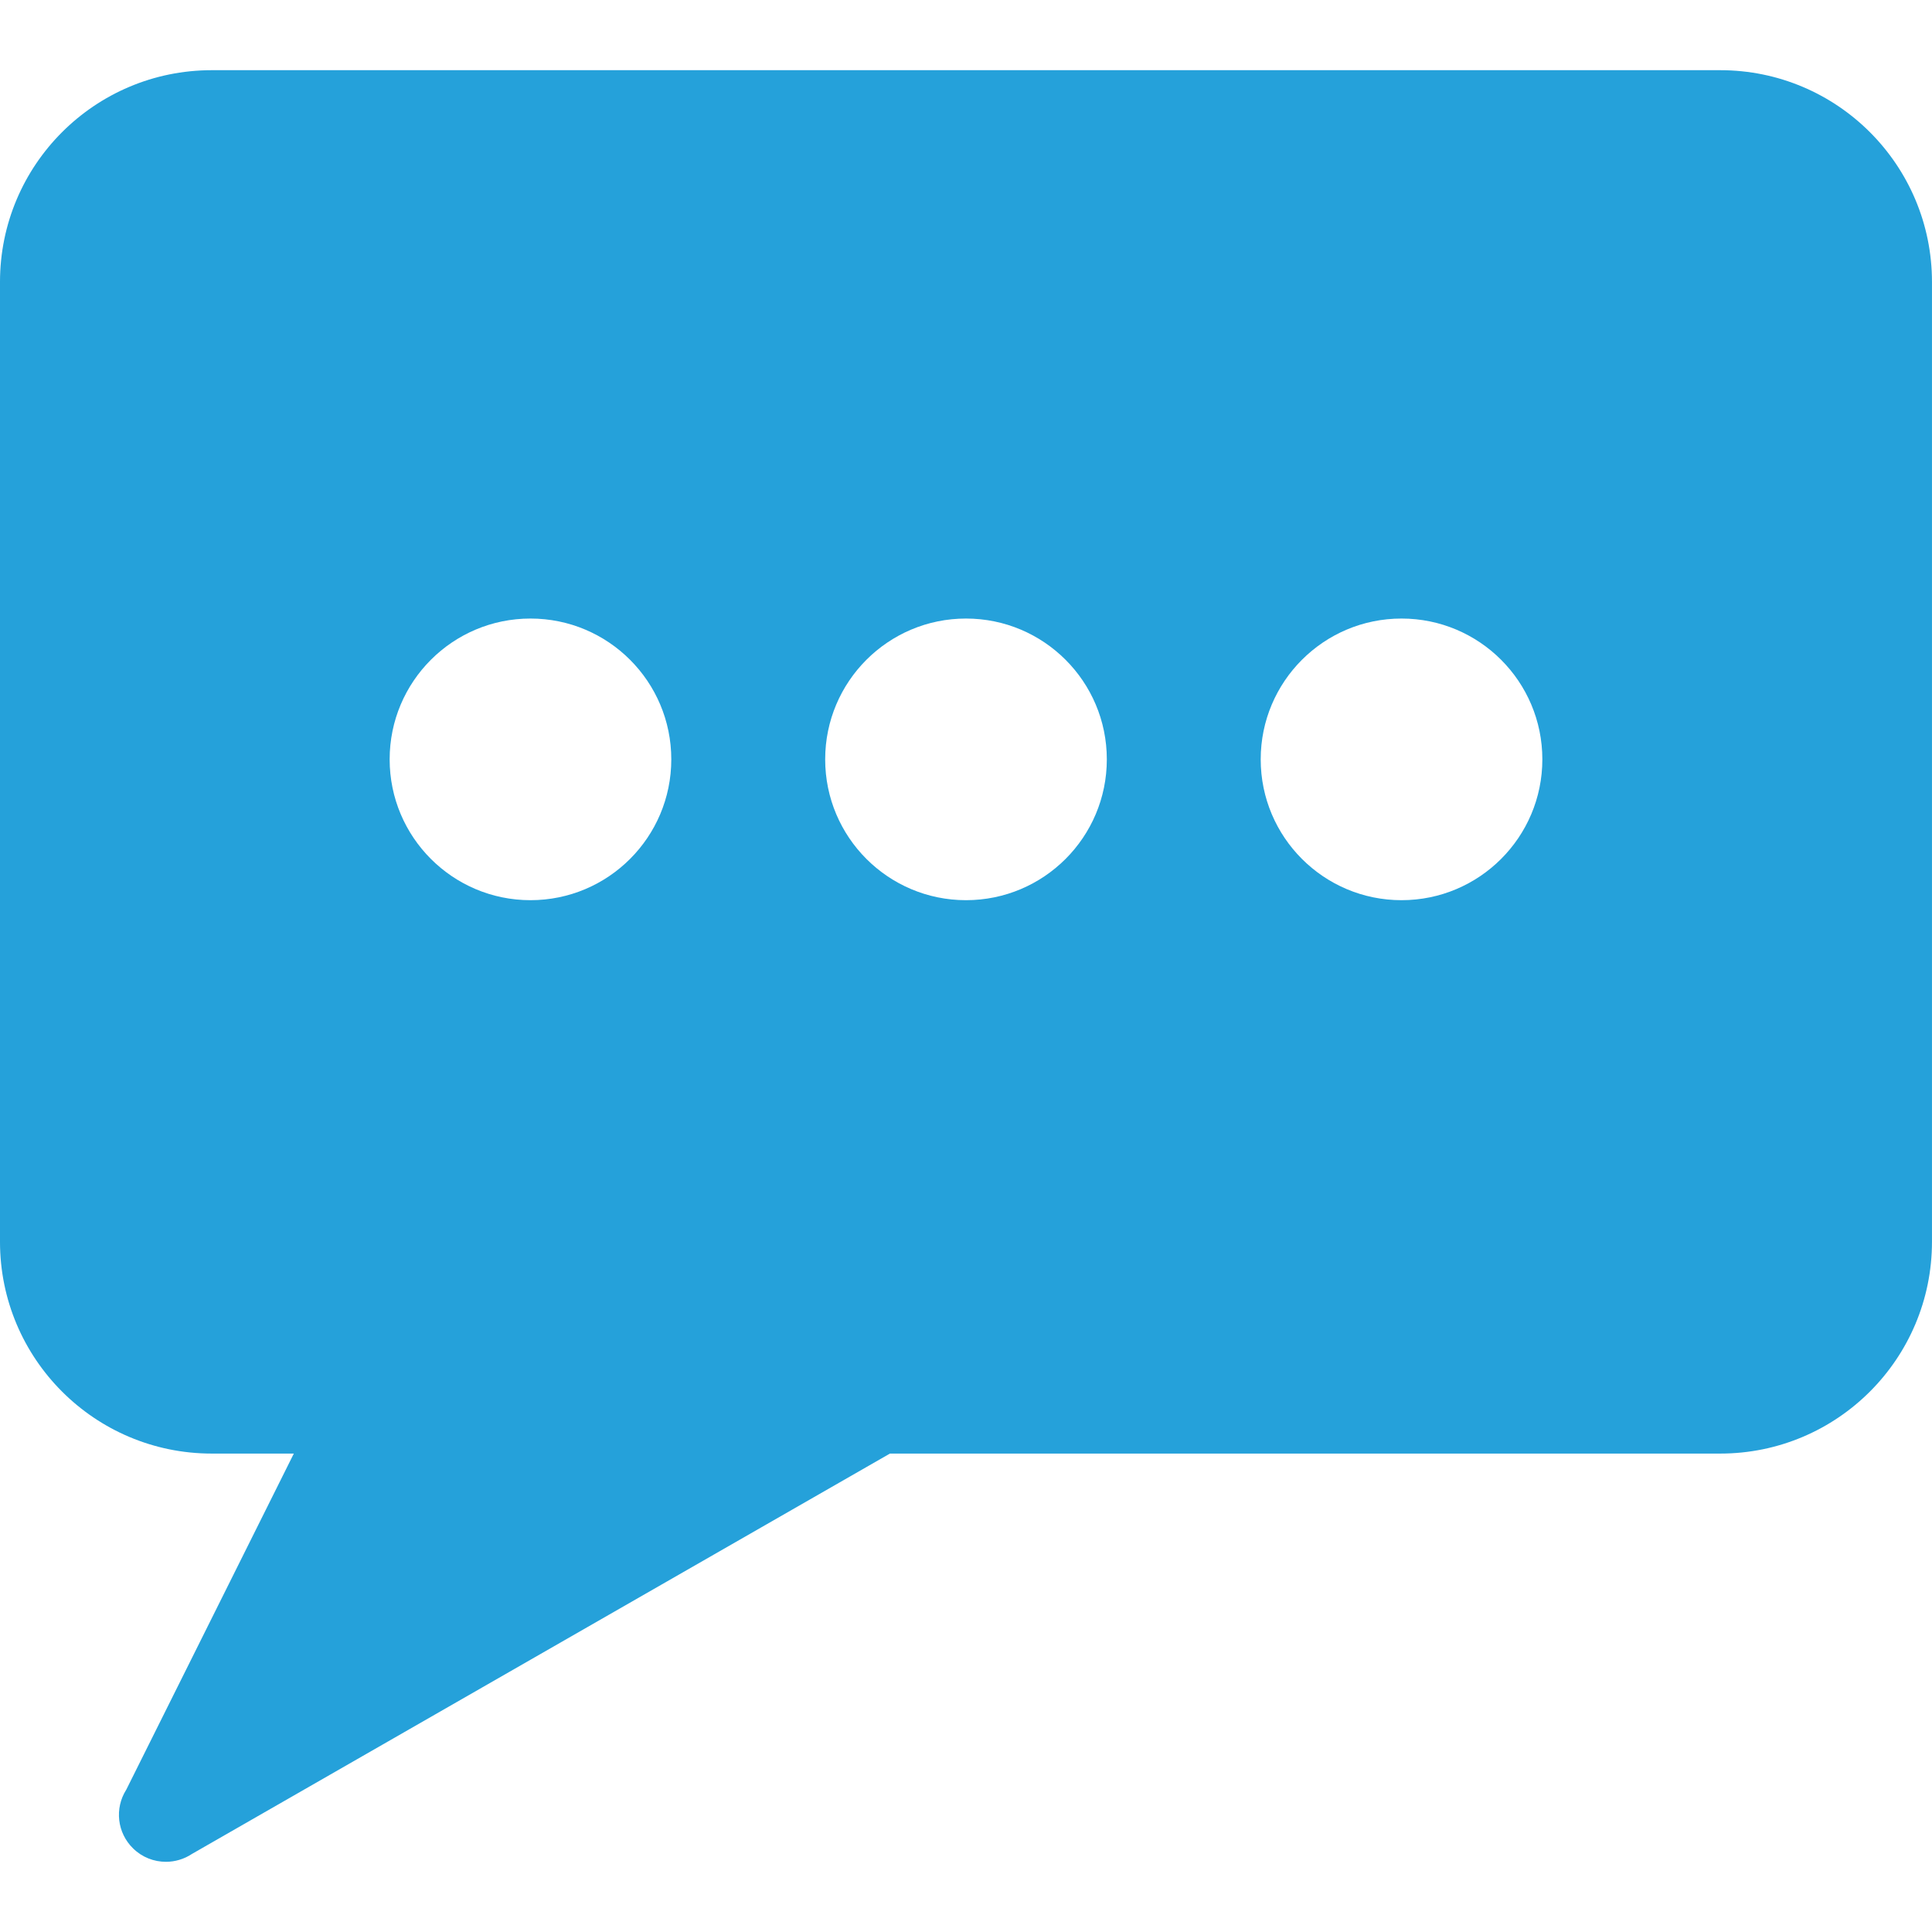 <?xml version="1.0" encoding="UTF-8"?>
<svg enable-background="new 0 0 452.739 452.739" version="1.1" viewBox="0 0 452.74 452.74" xml:space="preserve" xmlns="http://www.w3.org/2000/svg">
<path d="m403.11 16.447h-353.48c-27.419 0-49.63 22.224-49.63 49.63v224.92c0 27.406 22.211 49.63 49.63 49.63h19.225l-39.253 78.738c-2.809 4.41-2.14 10.158 1.586 13.783 2.125 2.095 4.905 3.143 7.699 3.143 2.097 0 4.25-0.611 6.128-1.863l163.53-93.801h194.56c27.42 0 49.63-22.224 49.63-49.63v-224.92c0-27.406-22.211-49.63-49.63-49.63zm-278.8 194.5c-18.225 0-33-14.775-33-33s14.775-33 33-33c18.226 0 33 14.775 33 33s-14.775 33-33 33zm102.06 0c-18.226 0-33-14.775-33-33s14.774-33 33-33c18.225 0 33 14.775 33 33s-14.775 33-33 33zm102.06 0c-18.225 0-33-14.775-33-33s14.775-33 33-33 33 14.775 33 33-14.774 33-33 33z" fill="#25a1da"/>
</svg>
